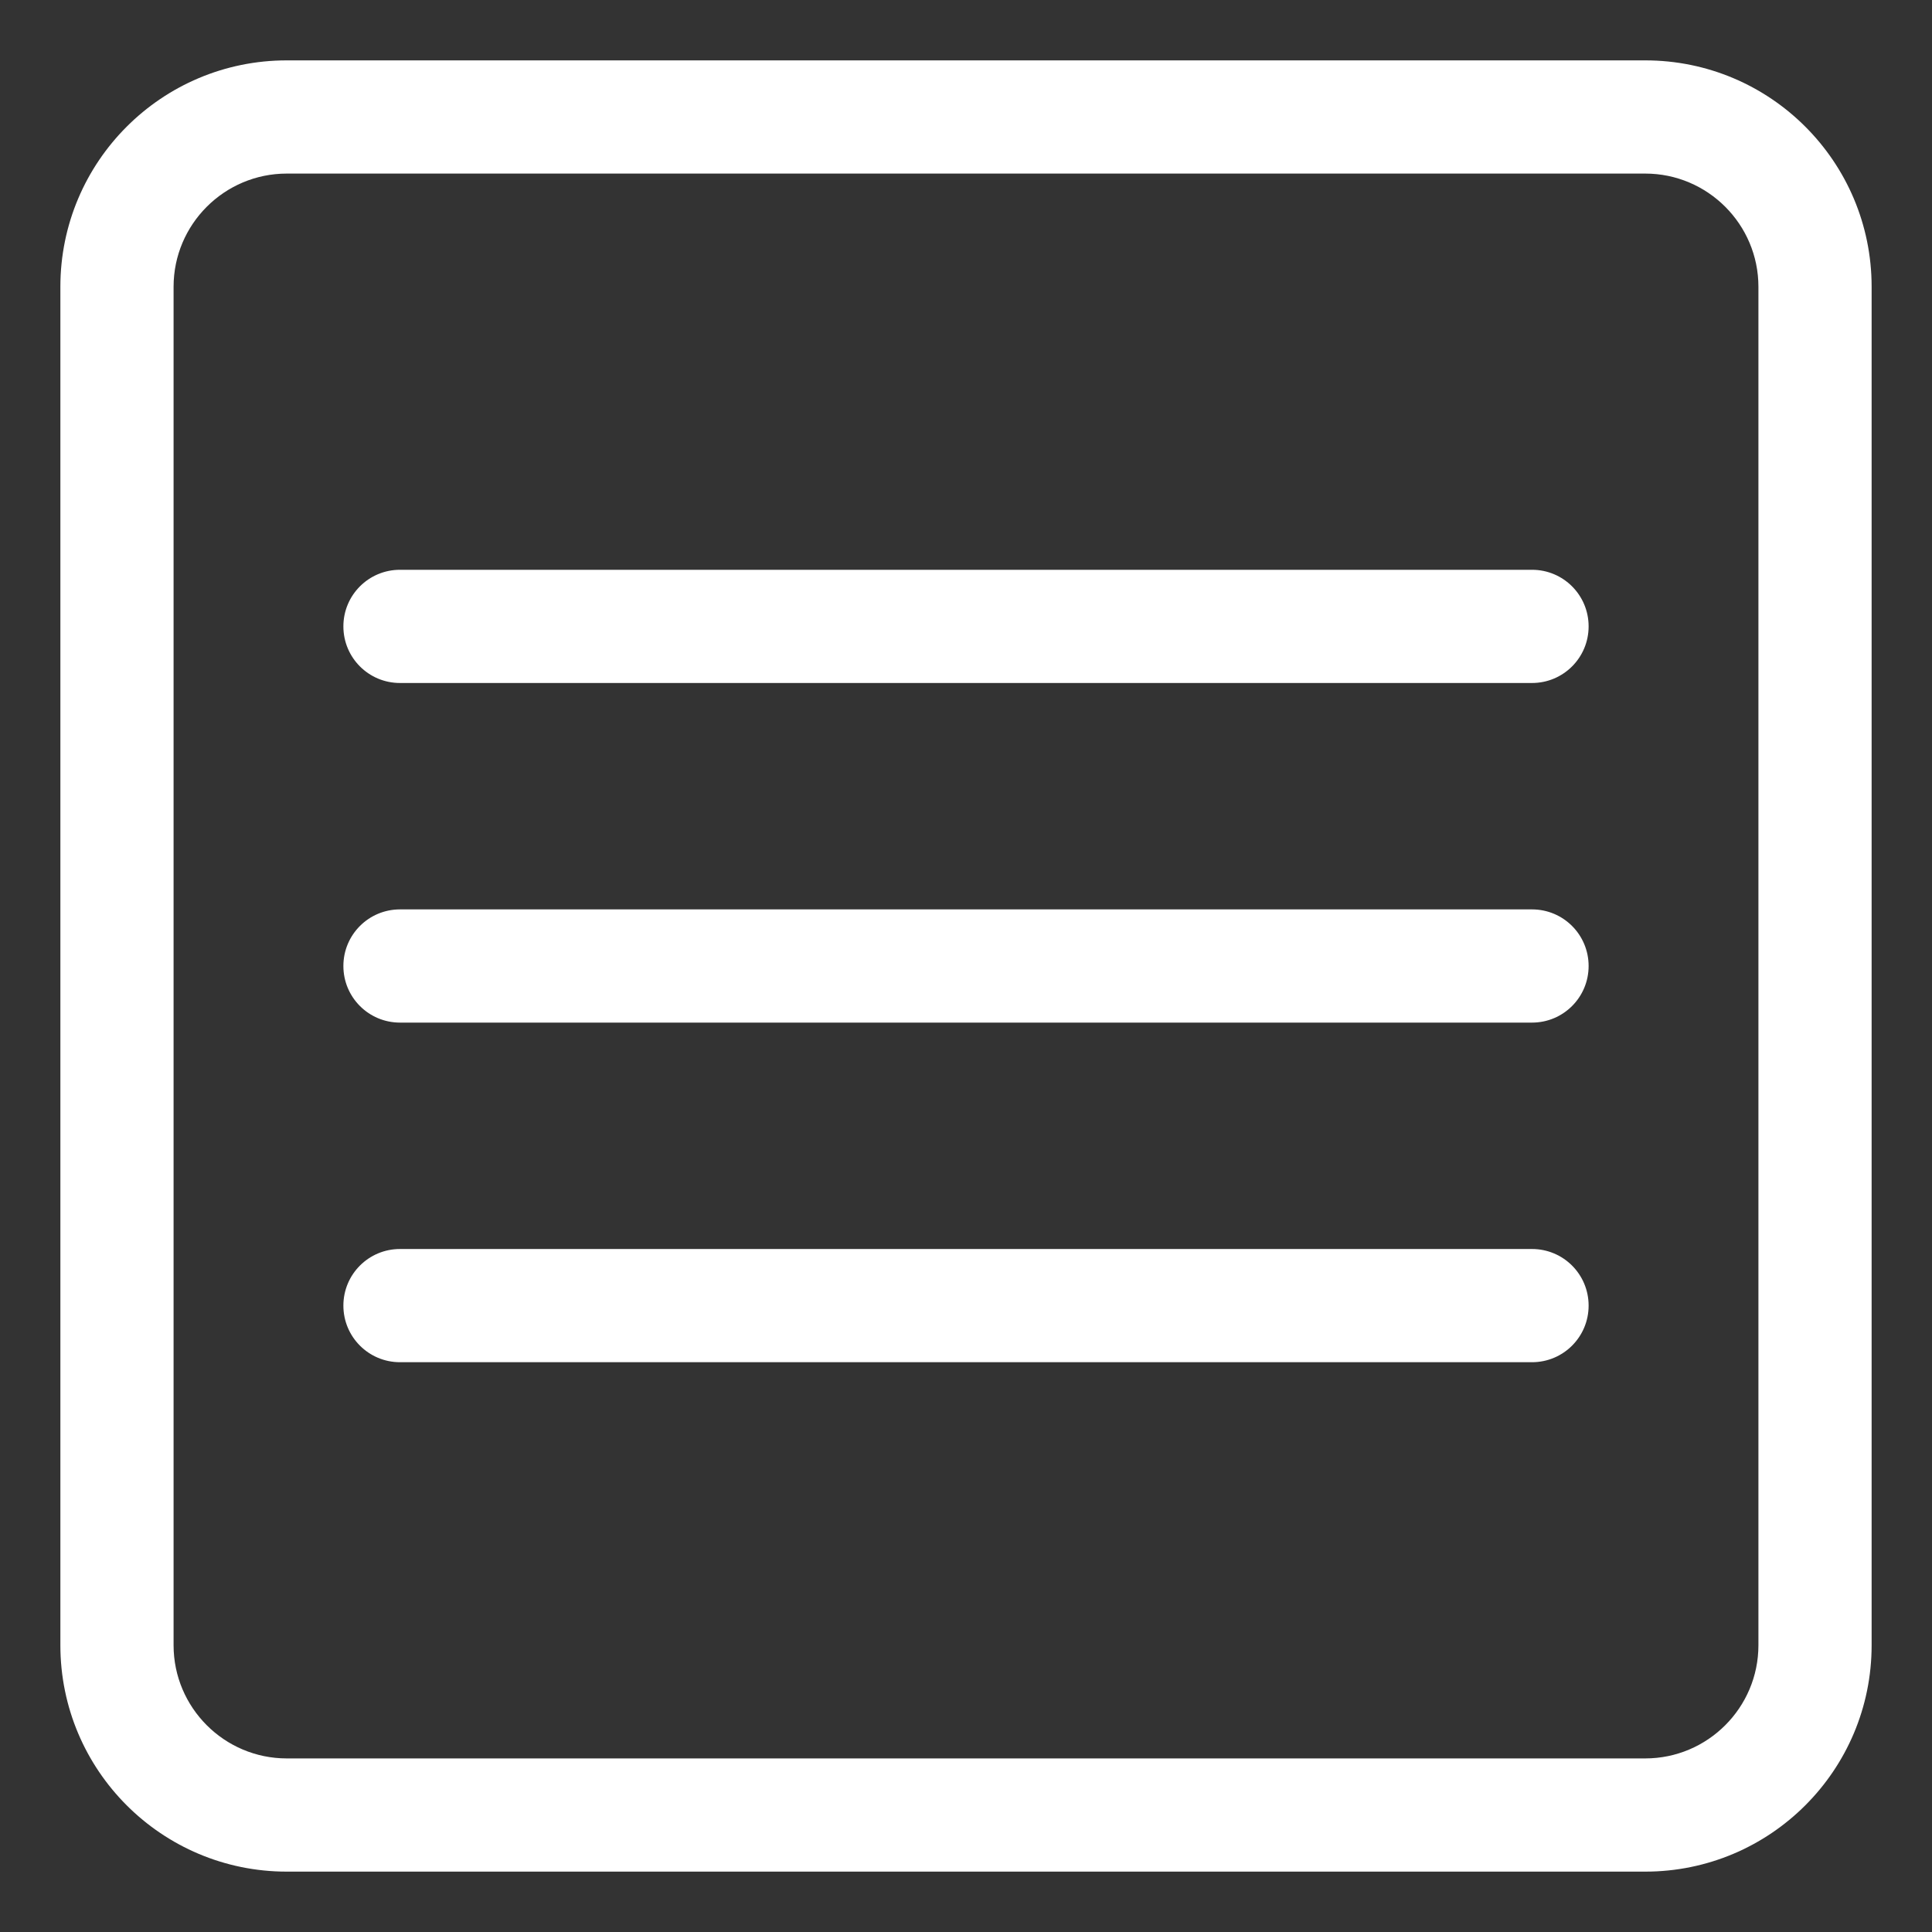 <?xml version="1.0" standalone="no"?><!DOCTYPE svg PUBLIC "-//W3C//DTD SVG 1.1//EN" "http://www.w3.org/Graphics/SVG/1.1/DTD/svg11.dtd"><svg t="1532944292961" class="icon" style="" viewBox="0 0 1024 1024" version="1.1" xmlns="http://www.w3.org/2000/svg" p-id="3088" xmlns:xlink="http://www.w3.org/1999/xlink" width="128" height="128"><rect x="0" y="0" width="1024" height="1024" fill="#333333" stroke="none"/><defs><style type="text/css"></style></defs><path d="M872 92c33.094 0 60 26.906 60 60v720c0 33.094-26.906 60-60 60h-720c-33.094 0-60-26.906-60-60v-720c0-33.094 26.906-60 60-60h720M872 32h-720c-66.281 0-120 53.719-120 120v720c0 66.281 53.719 120 120 120h720c66.281 0 120-53.719 120-120v-720c0-66.281-53.719-120-120-120z" fill="#ffffff" p-id="3089"></path><path d="M812 362h-600c-16.594 0-30-13.406-30-30s13.406-30 30-30h600c16.594 0 30 13.406 30 30s-13.406 30-30 30zM812 542h-600c-16.594 0-30-13.406-30-30s13.406-30 30-30h600c16.594 0 30 13.406 30 30s-13.406 30-30 30zM812 722h-600c-16.594 0-30-13.406-30-30s13.406-30 30-30h600c16.594 0 30 13.406 30 30s-13.406 30-30 30z" fill="#ffffff" p-id="3090"></path></svg>
